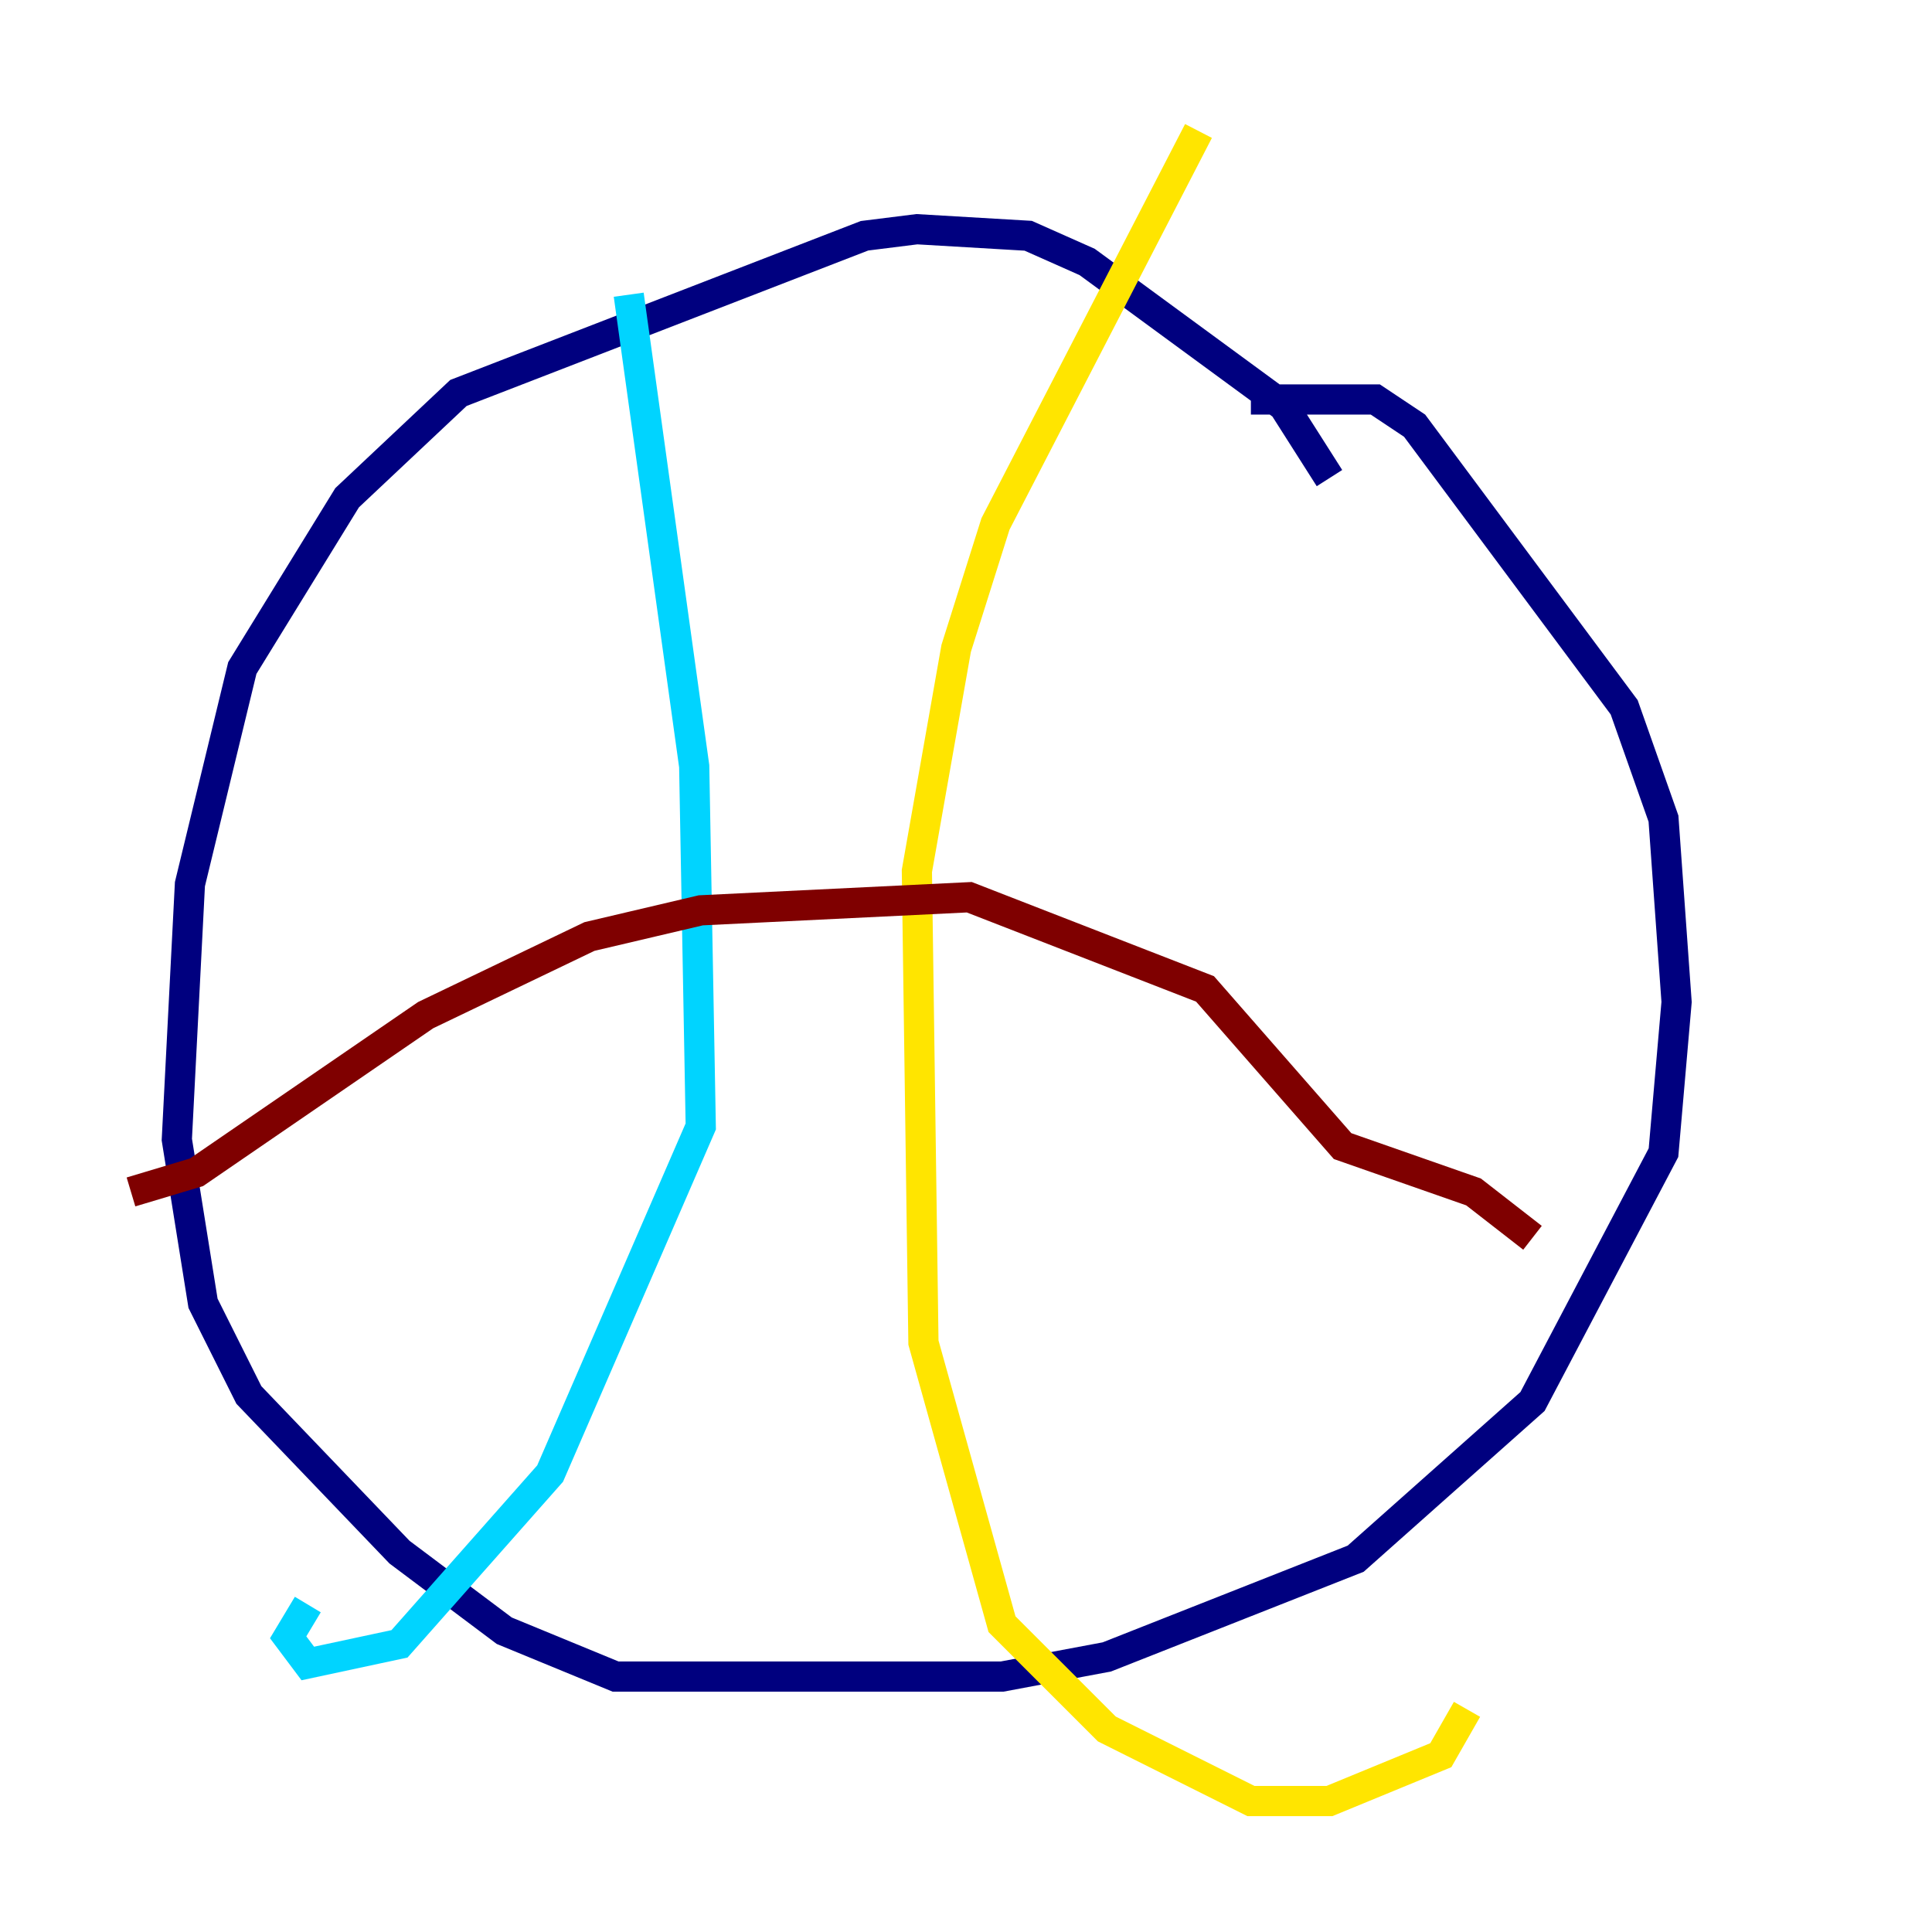 <?xml version="1.0" encoding="utf-8" ?>
<svg baseProfile="tiny" height="128" version="1.2" viewBox="0,0,128,128" width="128" xmlns="http://www.w3.org/2000/svg" xmlns:ev="http://www.w3.org/2001/xml-events" xmlns:xlink="http://www.w3.org/1999/xlink"><defs /><polyline fill="none" points="88.081,31.675 85.044,26.902 72.027,17.356 68.122,15.62 60.746,15.186 57.275,15.62 30.373,26.034 22.997,32.976 16.054,44.258 12.583,58.576 11.715,75.498 13.451,86.346 16.488,92.42 26.468,102.834 33.41,108.041 40.786,111.078 66.386,111.078 73.329,109.776 89.817,103.268 101.532,92.854 110.21,76.366 111.078,66.386 110.21,54.237 107.607,46.861 93.722,28.203 91.119,26.468 82.875,26.468" stroke="#00007f" stroke-width="2" /><polyline fill="none" points="41.654,19.525 45.993,50.766 46.427,74.63 36.447,97.627 26.468,108.909 20.393,110.21 19.091,108.475 20.393,106.305" stroke="#00d4ff" stroke-width="2" /><polyline fill="none" points="79.403,8.678 65.953,34.712 63.349,42.956 60.746,57.709 61.18,88.949 66.386,107.607 73.329,114.549 82.875,119.322 88.081,119.322 95.458,116.285 97.193,113.248" stroke="#ffe500" stroke-width="2" /><polyline fill="none" points="8.678,78.969 13.017,77.668 28.203,67.254 39.051,62.047 46.427,60.312 64.217,59.444 79.837,65.519 88.949,75.932 97.627,78.969 101.532,82.007" stroke="#7f0000" stroke-width="2" /></svg>